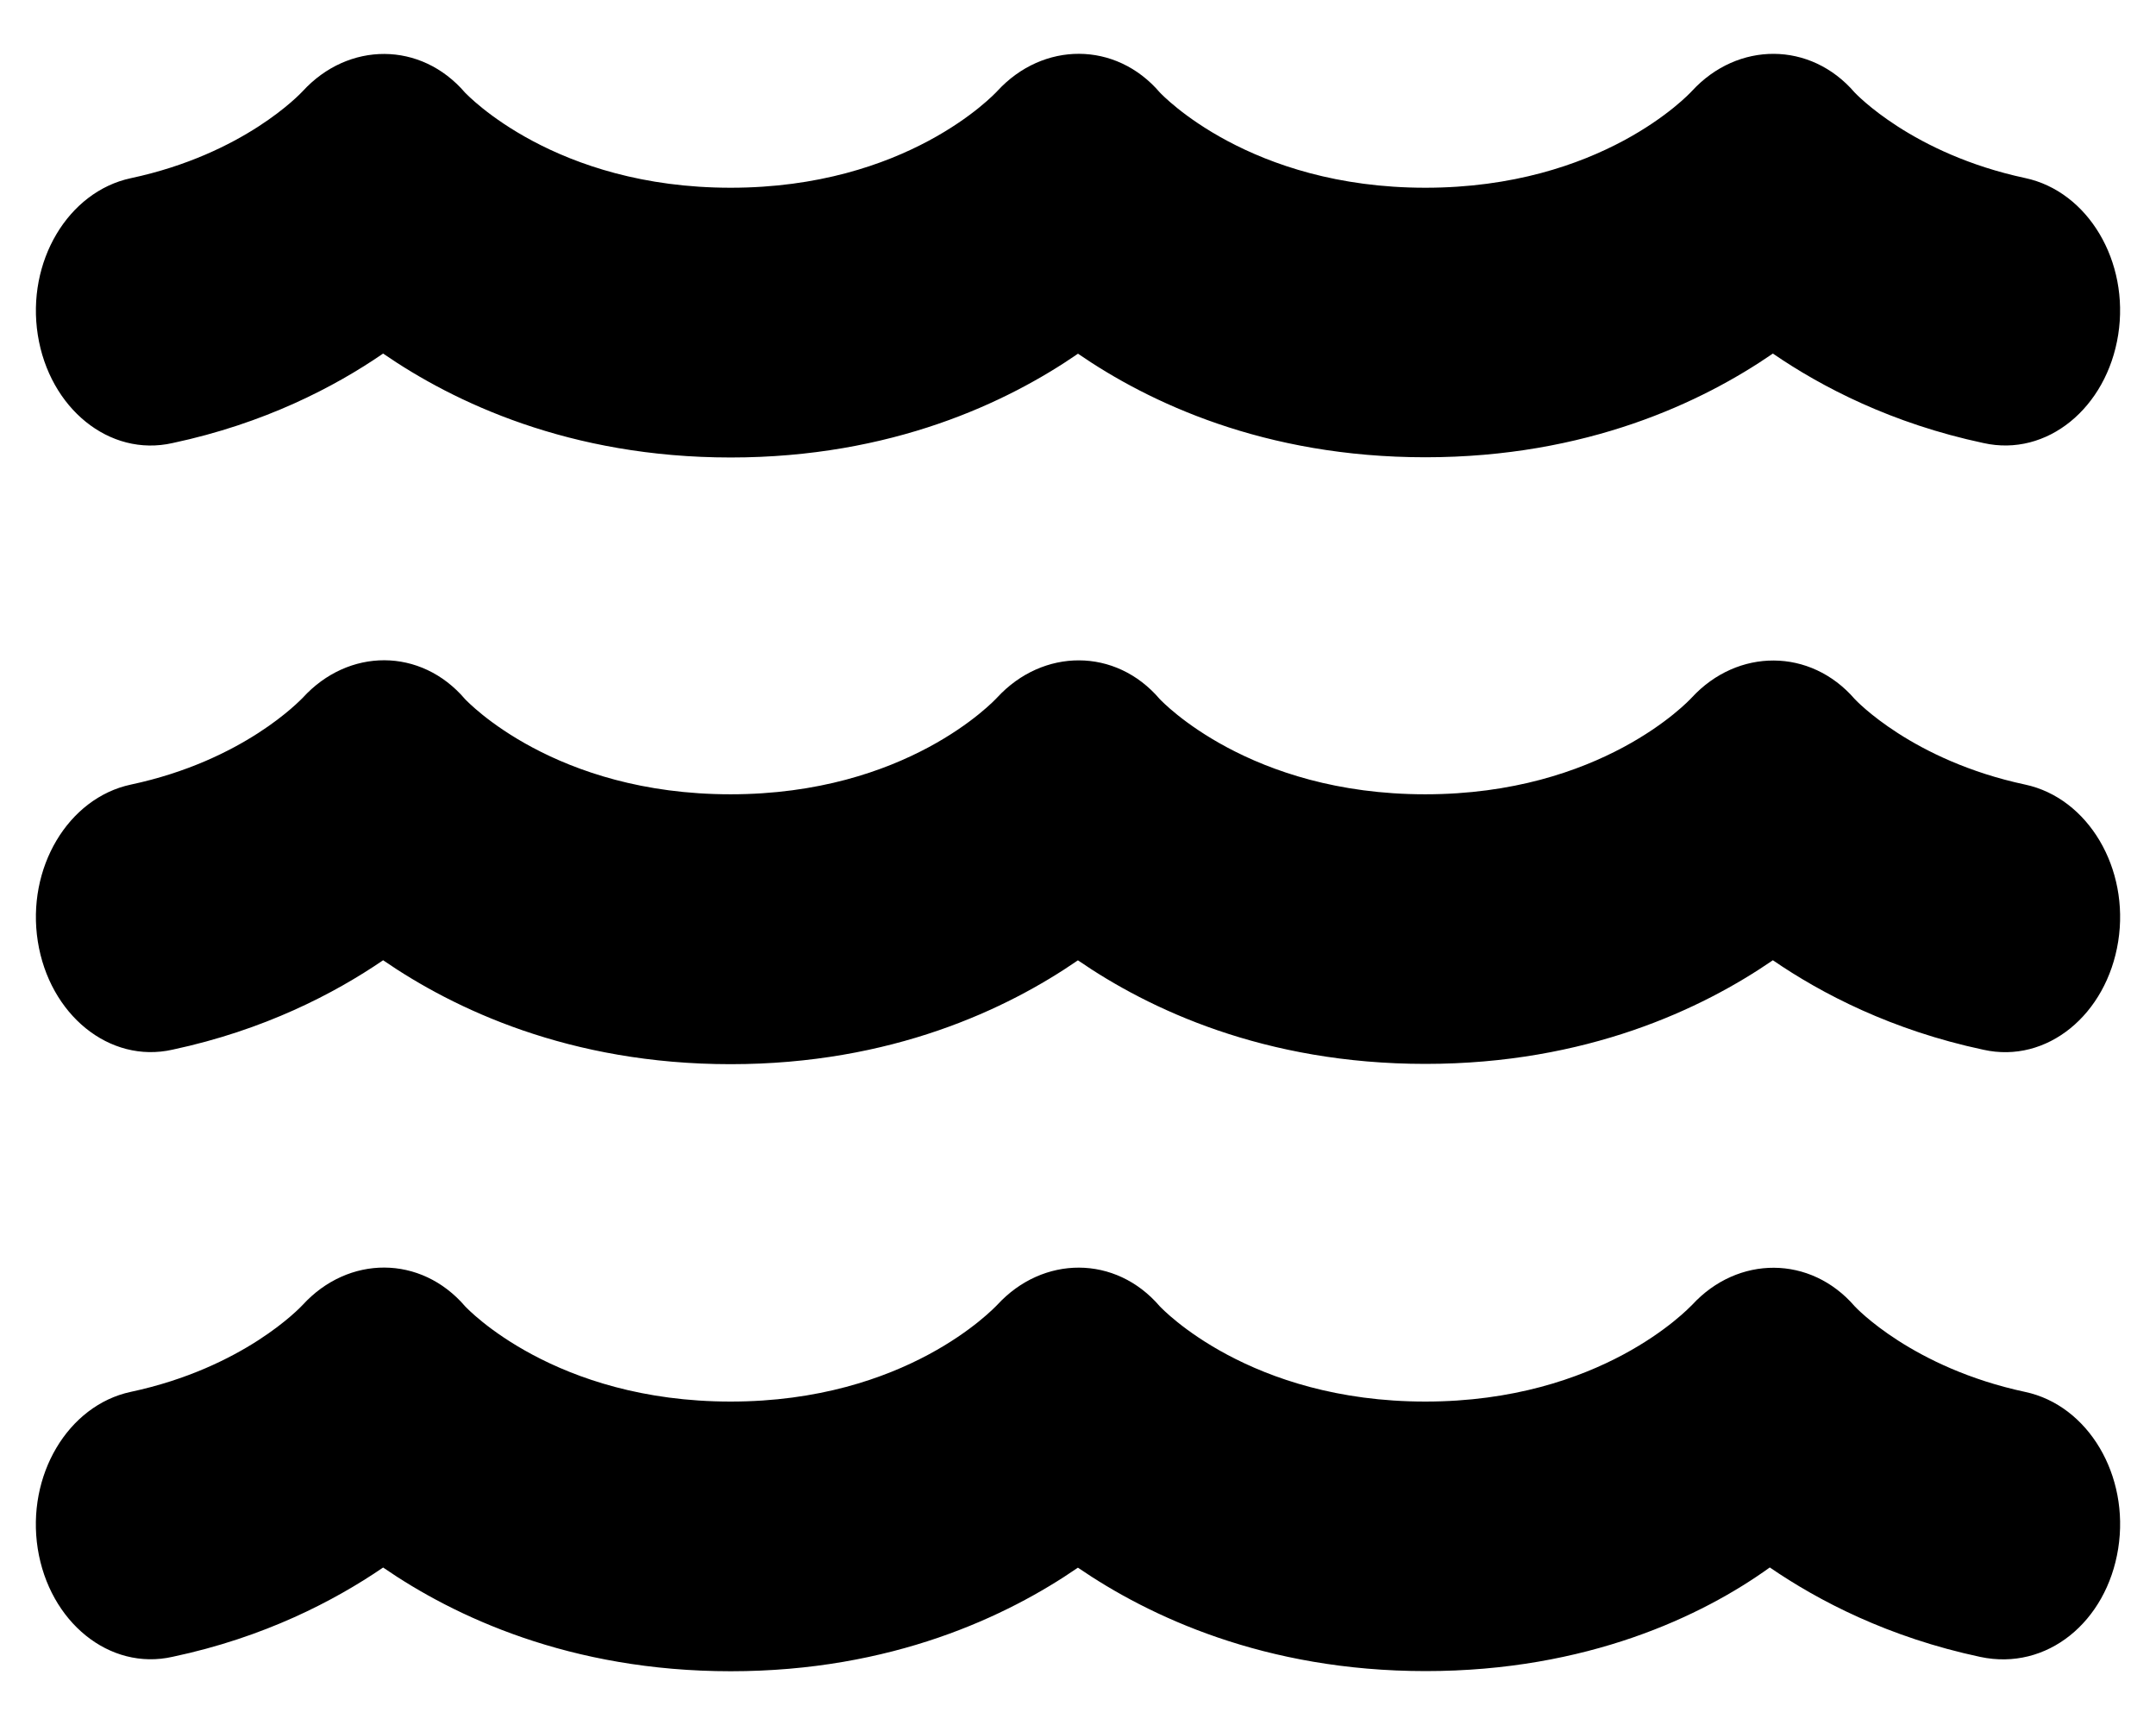 <svg width="30" height="24" viewBox="0 0 30 24" fill="none" xmlns="http://www.w3.org/2000/svg">
<path d="M28.18 10.916C26.608 10.581 25.822 9.741 25.808 9.726C25.19 9.012 24.178 9.018 23.543 9.703C23.493 9.758 22.278 11.051 19.831 11.051C17.385 11.051 16.17 9.759 16.137 9.726C15.523 9.006 14.511 9.018 13.877 9.703C13.826 9.758 12.611 11.051 10.165 11.051C7.718 11.051 6.506 9.762 6.471 9.727C5.856 9.006 4.847 9.012 4.212 9.709C4.179 9.739 3.393 10.582 1.821 10.916C0.946 11.103 0.366 12.079 0.526 13.097C0.686 14.116 1.522 14.802 2.401 14.604C3.676 14.332 4.653 13.823 5.331 13.36C6.313 14.035 7.922 14.806 10.166 14.806C12.409 14.806 14.017 14.037 14.999 13.361C15.982 14.037 17.59 14.802 19.833 14.802C22.077 14.802 23.687 14.035 24.669 13.36C25.347 13.825 26.323 14.334 27.598 14.605C28.483 14.803 29.313 14.116 29.474 13.098C29.635 12.082 29.056 11.104 28.18 10.916ZM28.18 19.366C26.608 19.03 25.822 18.19 25.808 18.175C25.192 17.461 24.181 17.465 23.546 18.154C23.493 18.205 22.28 19.5 19.833 19.5C17.386 19.5 16.171 18.208 16.138 18.175C15.523 17.457 14.512 17.465 13.878 18.153C13.826 18.205 12.613 19.5 10.166 19.5C7.719 19.5 6.504 18.208 6.472 18.175C5.856 17.457 4.847 17.462 4.212 18.155C4.179 18.19 3.392 19.03 1.82 19.365C0.945 19.552 0.366 20.528 0.525 21.546C0.686 22.565 1.522 23.25 2.402 23.051C3.676 22.782 4.653 22.272 5.331 21.809C6.313 22.485 7.924 23.252 10.168 23.252C12.411 23.252 14.017 22.486 14.999 21.811C15.981 22.483 17.592 23.25 19.838 23.25C22.082 23.25 23.689 22.483 24.626 21.808C25.304 22.273 26.28 22.782 27.556 23.053C28.483 23.25 29.313 22.565 29.474 21.545C29.635 20.526 29.056 19.553 28.18 19.366ZM2.402 6.164C3.677 5.893 4.653 5.385 5.331 4.919C6.313 5.595 7.923 6.365 10.167 6.365C12.41 6.365 14.018 5.597 15 4.921C15.983 5.597 17.59 6.362 19.833 6.362C22.078 6.362 23.687 5.595 24.669 4.919C25.347 5.384 26.324 5.893 27.599 6.164C28.483 6.362 29.314 5.675 29.474 4.657C29.634 3.639 29.054 2.663 28.179 2.477C26.607 2.141 25.821 1.301 25.806 1.286C25.191 0.572 24.18 0.576 23.545 1.264C23.495 1.319 22.28 2.612 19.833 2.612C17.387 2.612 16.172 1.32 16.139 1.287C15.524 0.569 14.513 0.577 13.879 1.265C13.828 1.32 12.613 2.612 10.167 2.612C7.72 2.612 6.506 1.322 6.471 1.289C5.856 0.572 4.847 0.577 4.212 1.269C4.179 1.304 3.393 2.144 1.821 2.479C0.946 2.666 0.366 3.642 0.526 4.66C0.686 5.678 1.522 6.364 2.402 6.164Z" fill="black"/>
</svg>
